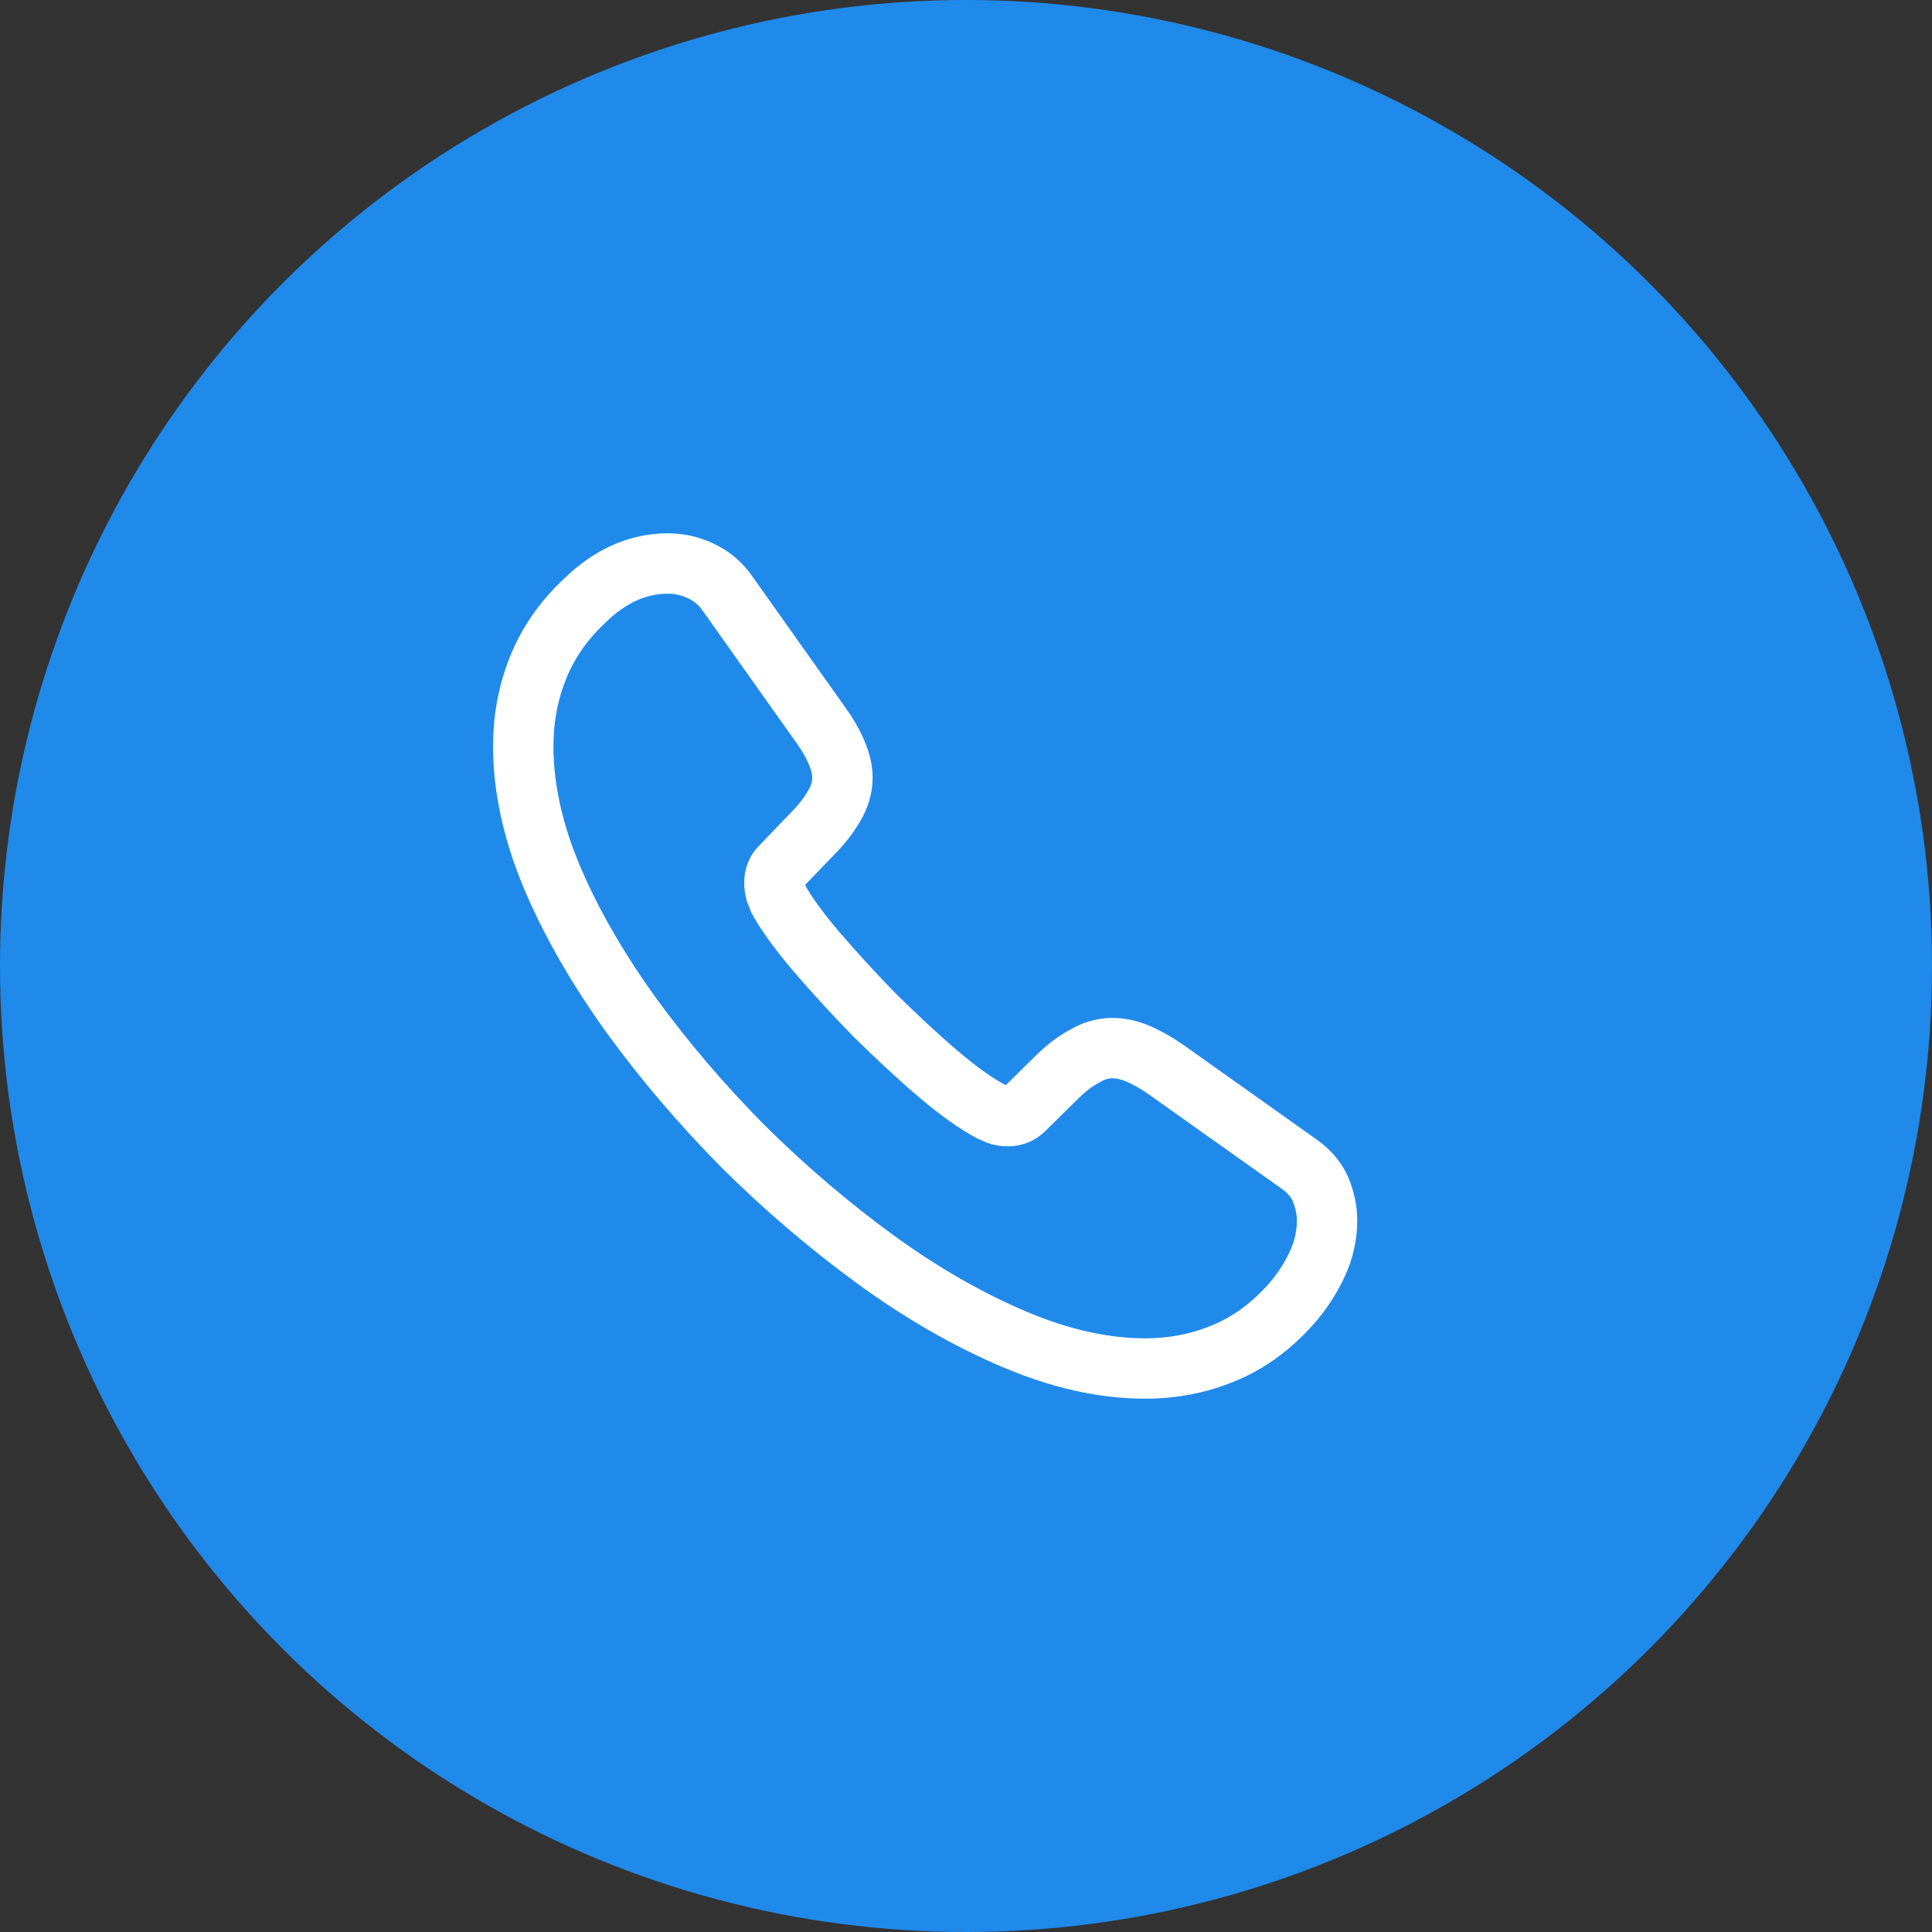 <svg width="48" height="48" viewBox="0 0 48 48" fill="none" xmlns="http://www.w3.org/2000/svg">
<rect x="0" y="0" width="48" height="48" fill="#333333" stroke="none"/>
<circle cx="24" cy="24" r="24" fill="#208AEB"/>
<path d="M32.97 30.33C32.97 30.69 32.89 31.06 32.72 31.42C32.55 31.78 32.33 32.12 32.04 32.44C31.55 32.98 31.01 33.37 30.4 33.62C29.8 33.87 29.15 34 28.45 34C27.43 34 26.34 33.76 25.19 33.27C24.04 32.78 22.89 32.12 21.75 31.29C20.6 30.45 19.51 29.52 18.47 28.49C17.44 27.45 16.51 26.36 15.68 25.22C14.86 24.08 14.2 22.94 13.72 21.81C13.24 20.67 13 19.58 13 18.54C13 17.86 13.12 17.21 13.36 16.61C13.6 16 13.98 15.44 14.51 14.94C15.15 14.31 15.85 14 16.59 14C16.87 14 17.15 14.06 17.4 14.18C17.66 14.3 17.89 14.48 18.07 14.74L20.39 18.01C20.57 18.26 20.7 18.49 20.79 18.71C20.88 18.92 20.93 19.13 20.93 19.32C20.93 19.56 20.86 19.8 20.72 20.03C20.59 20.26 20.4 20.5 20.16 20.74L19.4 21.53C19.29 21.64 19.24 21.77 19.24 21.93C19.24 22.01 19.25 22.08 19.27 22.16C19.3 22.24 19.33 22.3 19.35 22.36C19.53 22.69 19.84 23.12 20.28 23.64C20.73 24.16 21.21 24.69 21.73 25.22C22.27 25.75 22.79 26.24 23.32 26.69C23.84 27.13 24.27 27.43 24.61 27.61C24.66 27.63 24.72 27.66 24.79 27.69C24.87 27.72 24.95 27.73 25.04 27.73C25.21 27.73 25.34 27.67 25.45 27.56L26.21 26.81C26.46 26.56 26.7 26.37 26.93 26.25C27.16 26.11 27.39 26.04 27.64 26.04C27.83 26.04 28.03 26.08 28.25 26.17C28.47 26.26 28.7 26.39 28.95 26.56L32.26 28.91C32.52 29.09 32.7 29.3 32.81 29.55C32.91 29.8 32.97 30.05 32.97 30.33Z" stroke="white" stroke-width="1.5" stroke-miterlimit="10"/>
</svg>
